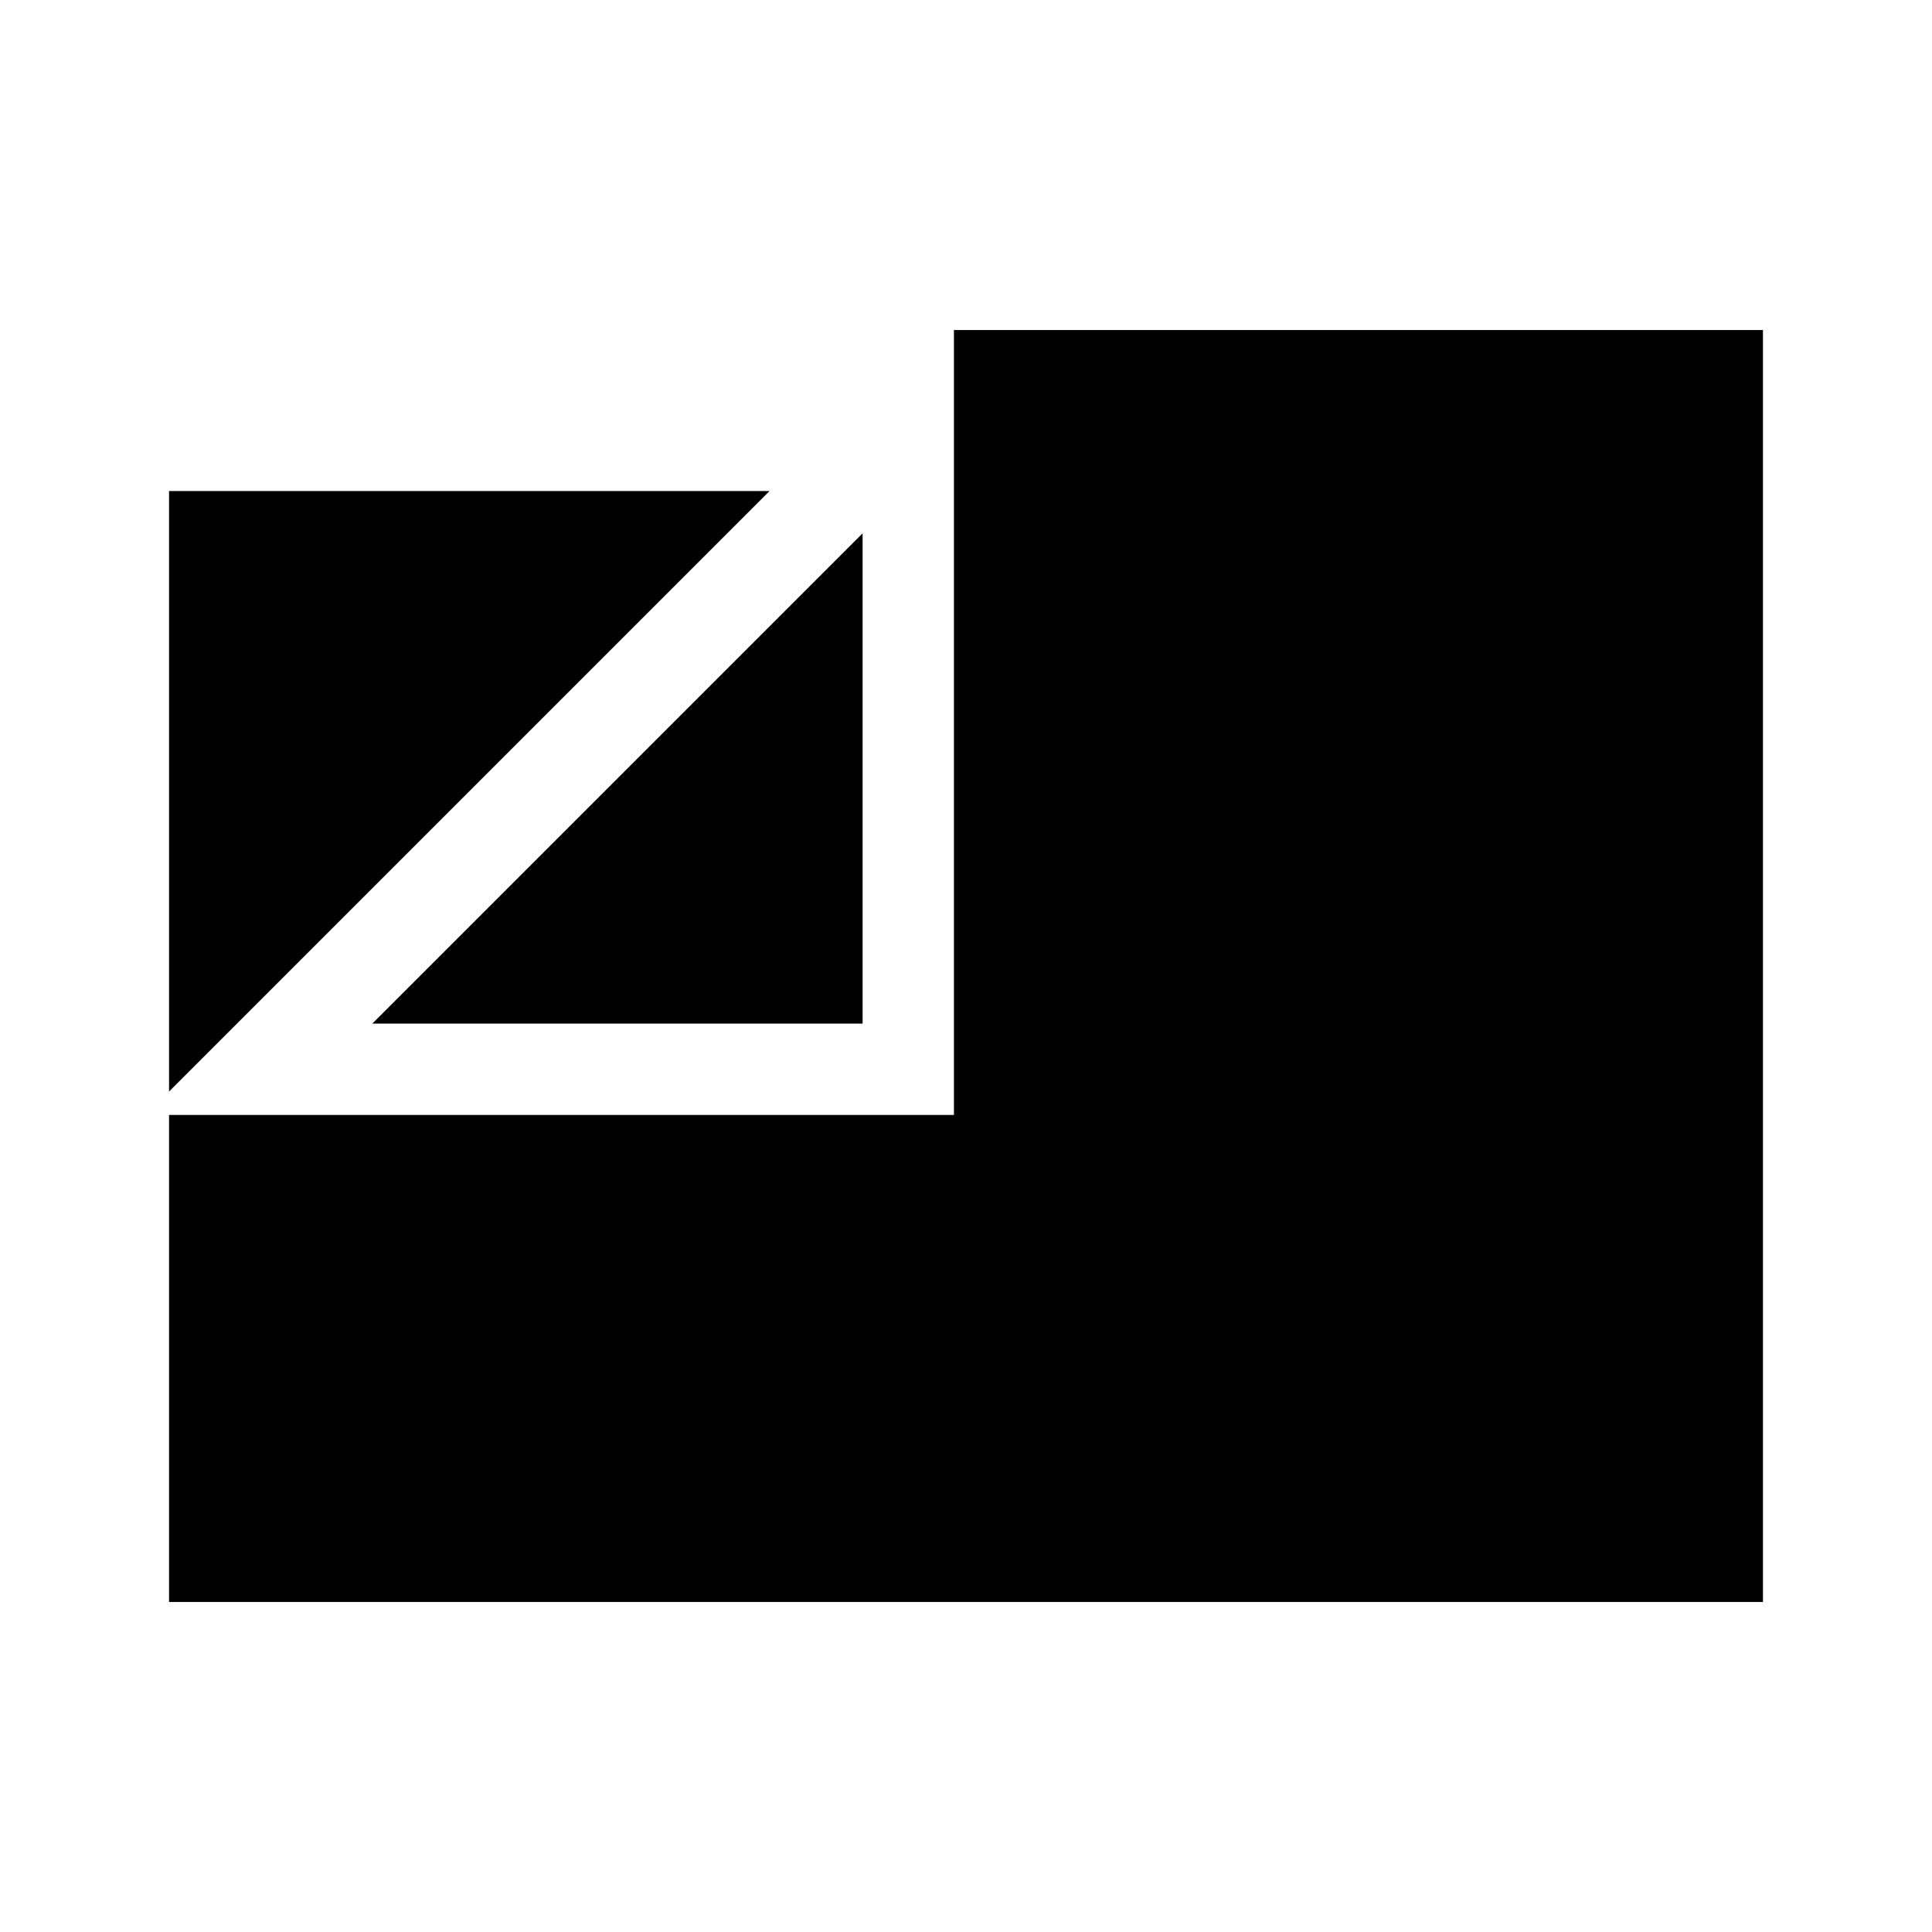 <svg xmlns="http://www.w3.org/2000/svg" height="48" viewBox="0 -960 960 960" width="48"><path d="M84-164v-242h390v-390h402v632H84Zm0-253.62V-716h298.38L84-417.62Zm101-33.76L428.62-695v243.62H185Z"/></svg>